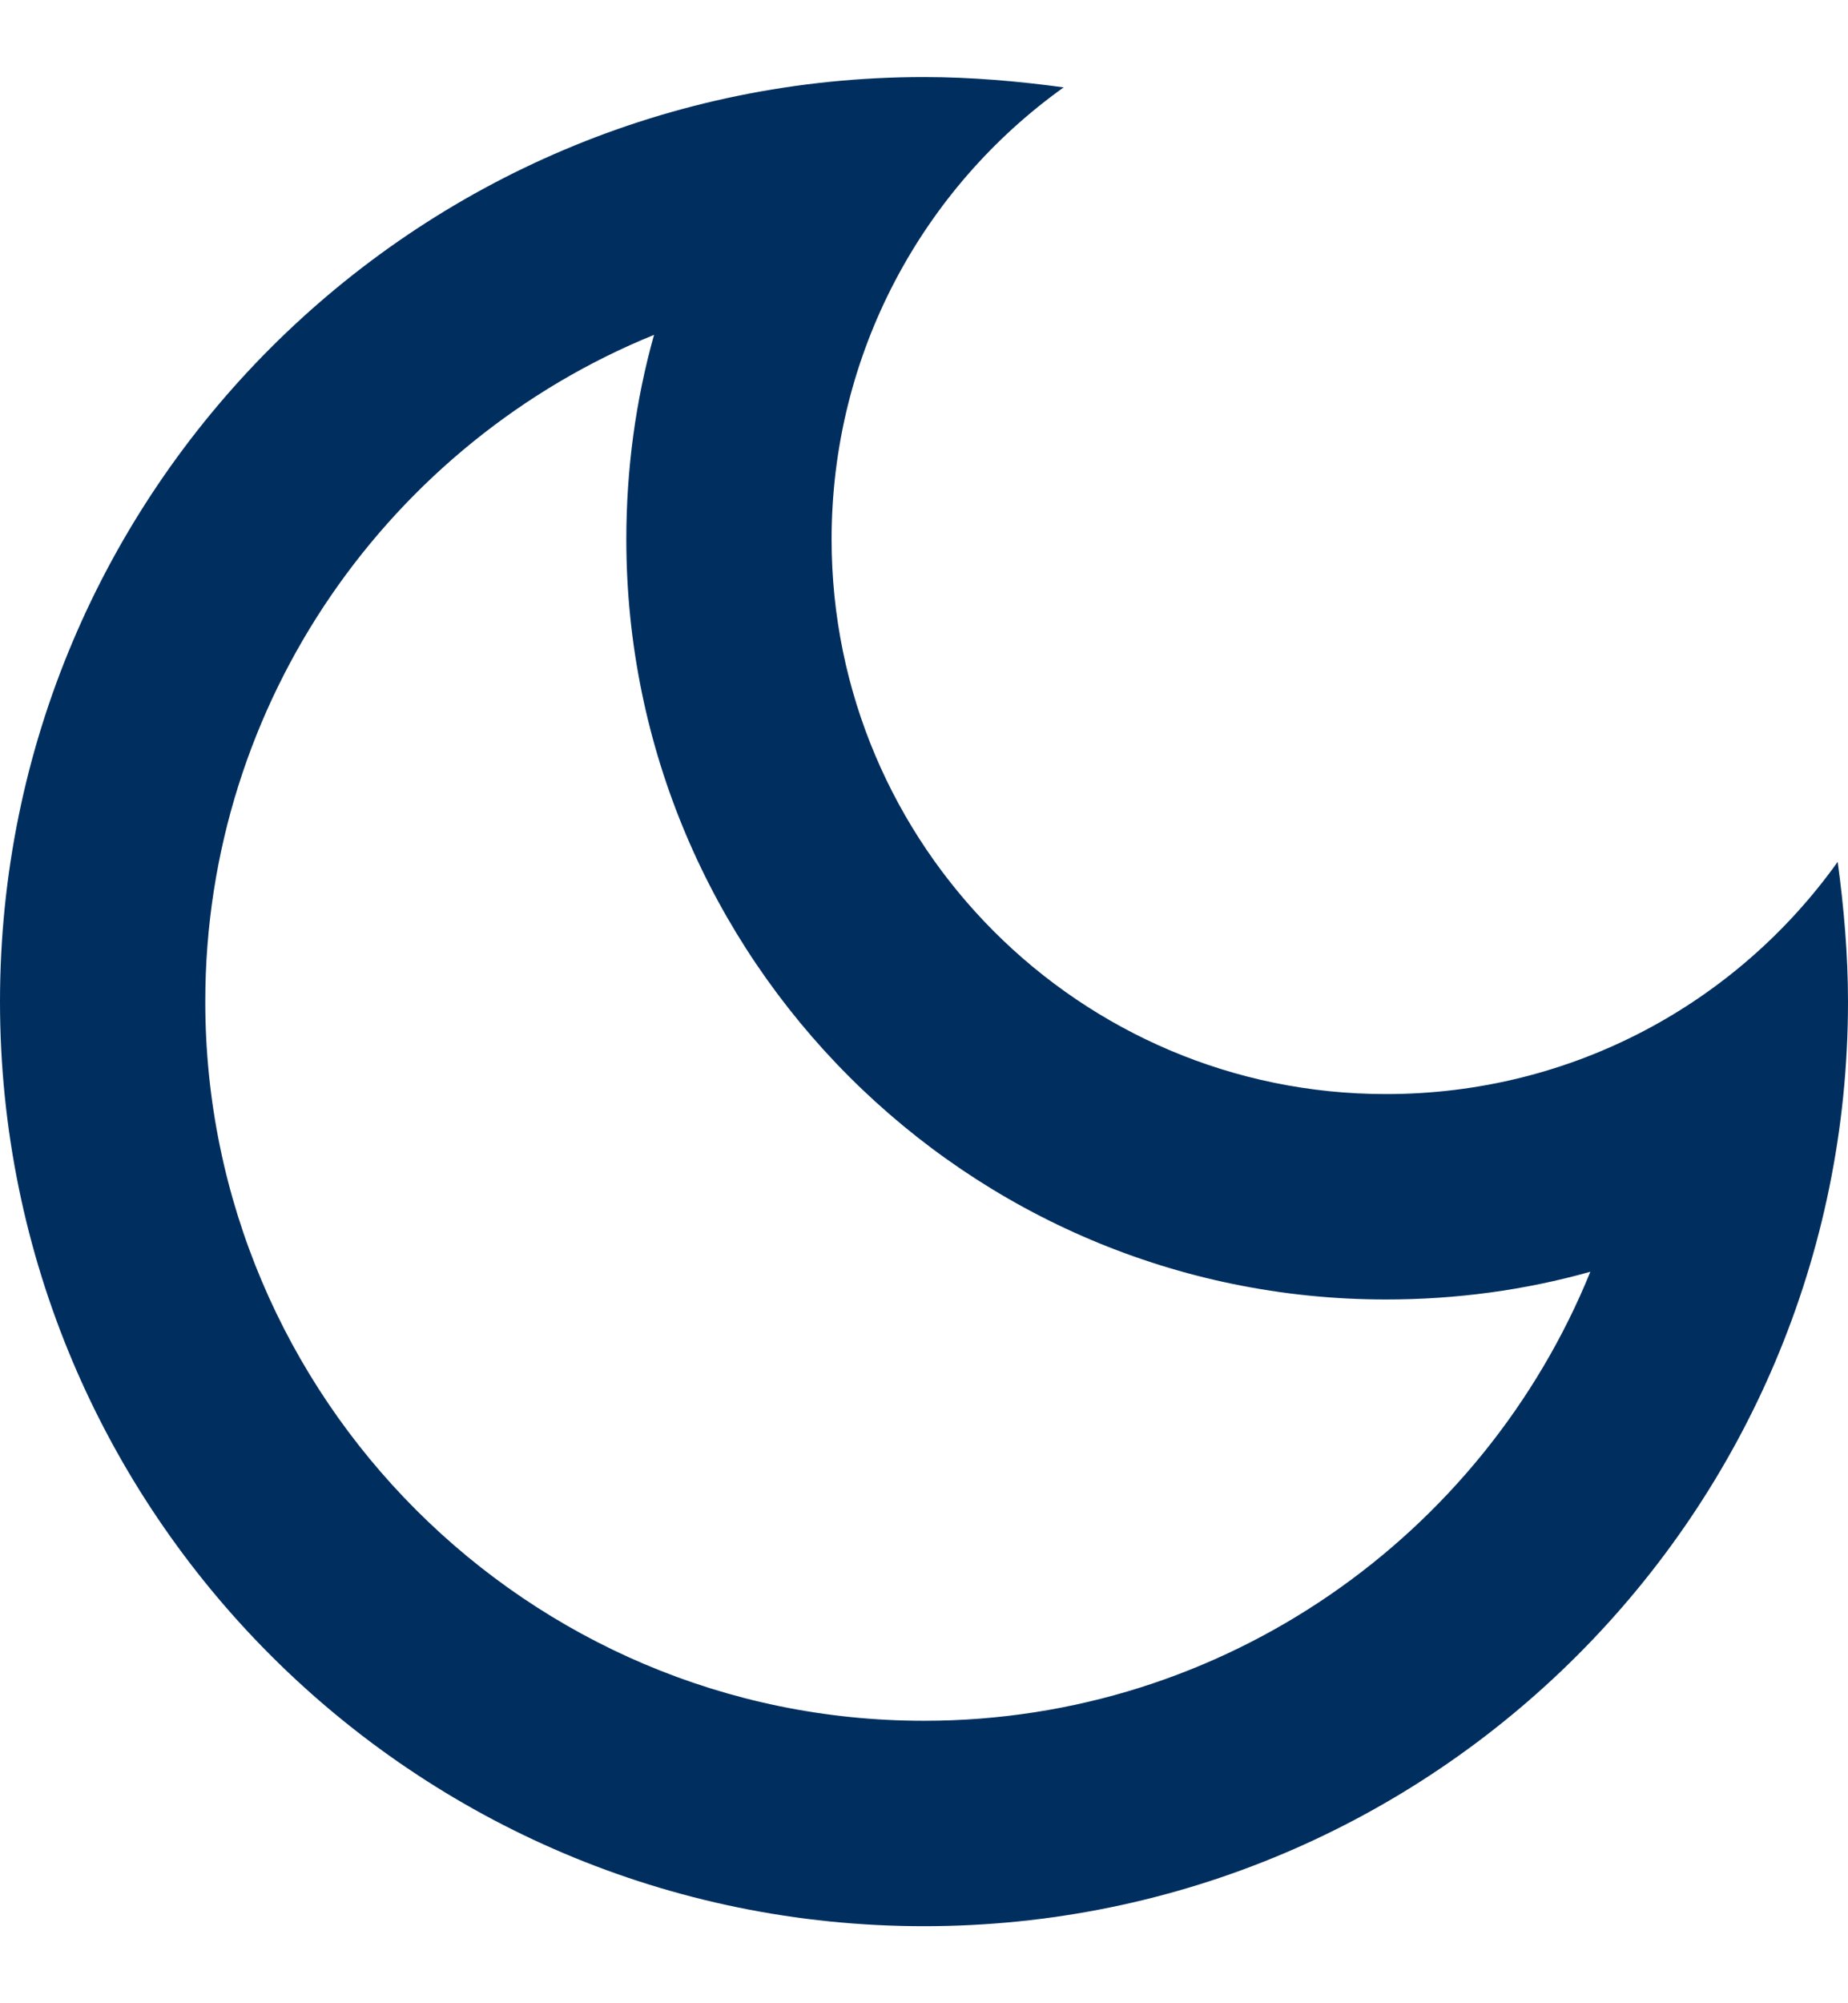 <svg width="12" height="13" viewBox="0 0 12 13" fill="none" xmlns="http://www.w3.org/2000/svg">
<path d="M4.247 2.173C4.127 2.6 4.067 3.047 4.067 3.5C4.067 6.22 6.28 8.433 9 8.433C9.453 8.433 9.9 8.373 10.327 8.253C9.633 9.96 7.953 11.167 6 11.167C3.427 11.167 1.333 9.073 1.333 6.5C1.333 4.547 2.54 2.867 4.247 2.173ZM6 0.5C2.687 0.5 0 3.187 0 6.5C0 9.813 2.687 12.5 6 12.5C9.313 12.5 12 9.813 12 6.5C12 6.193 11.973 5.887 11.933 5.593C11.28 6.507 10.213 7.1 9 7.1C7.013 7.1 5.4 5.487 5.4 3.5C5.4 2.293 5.993 1.22 6.907 0.567C6.613 0.527 6.307 0.5 6 0.5Z" fill="#002F5F"/>
</svg>
